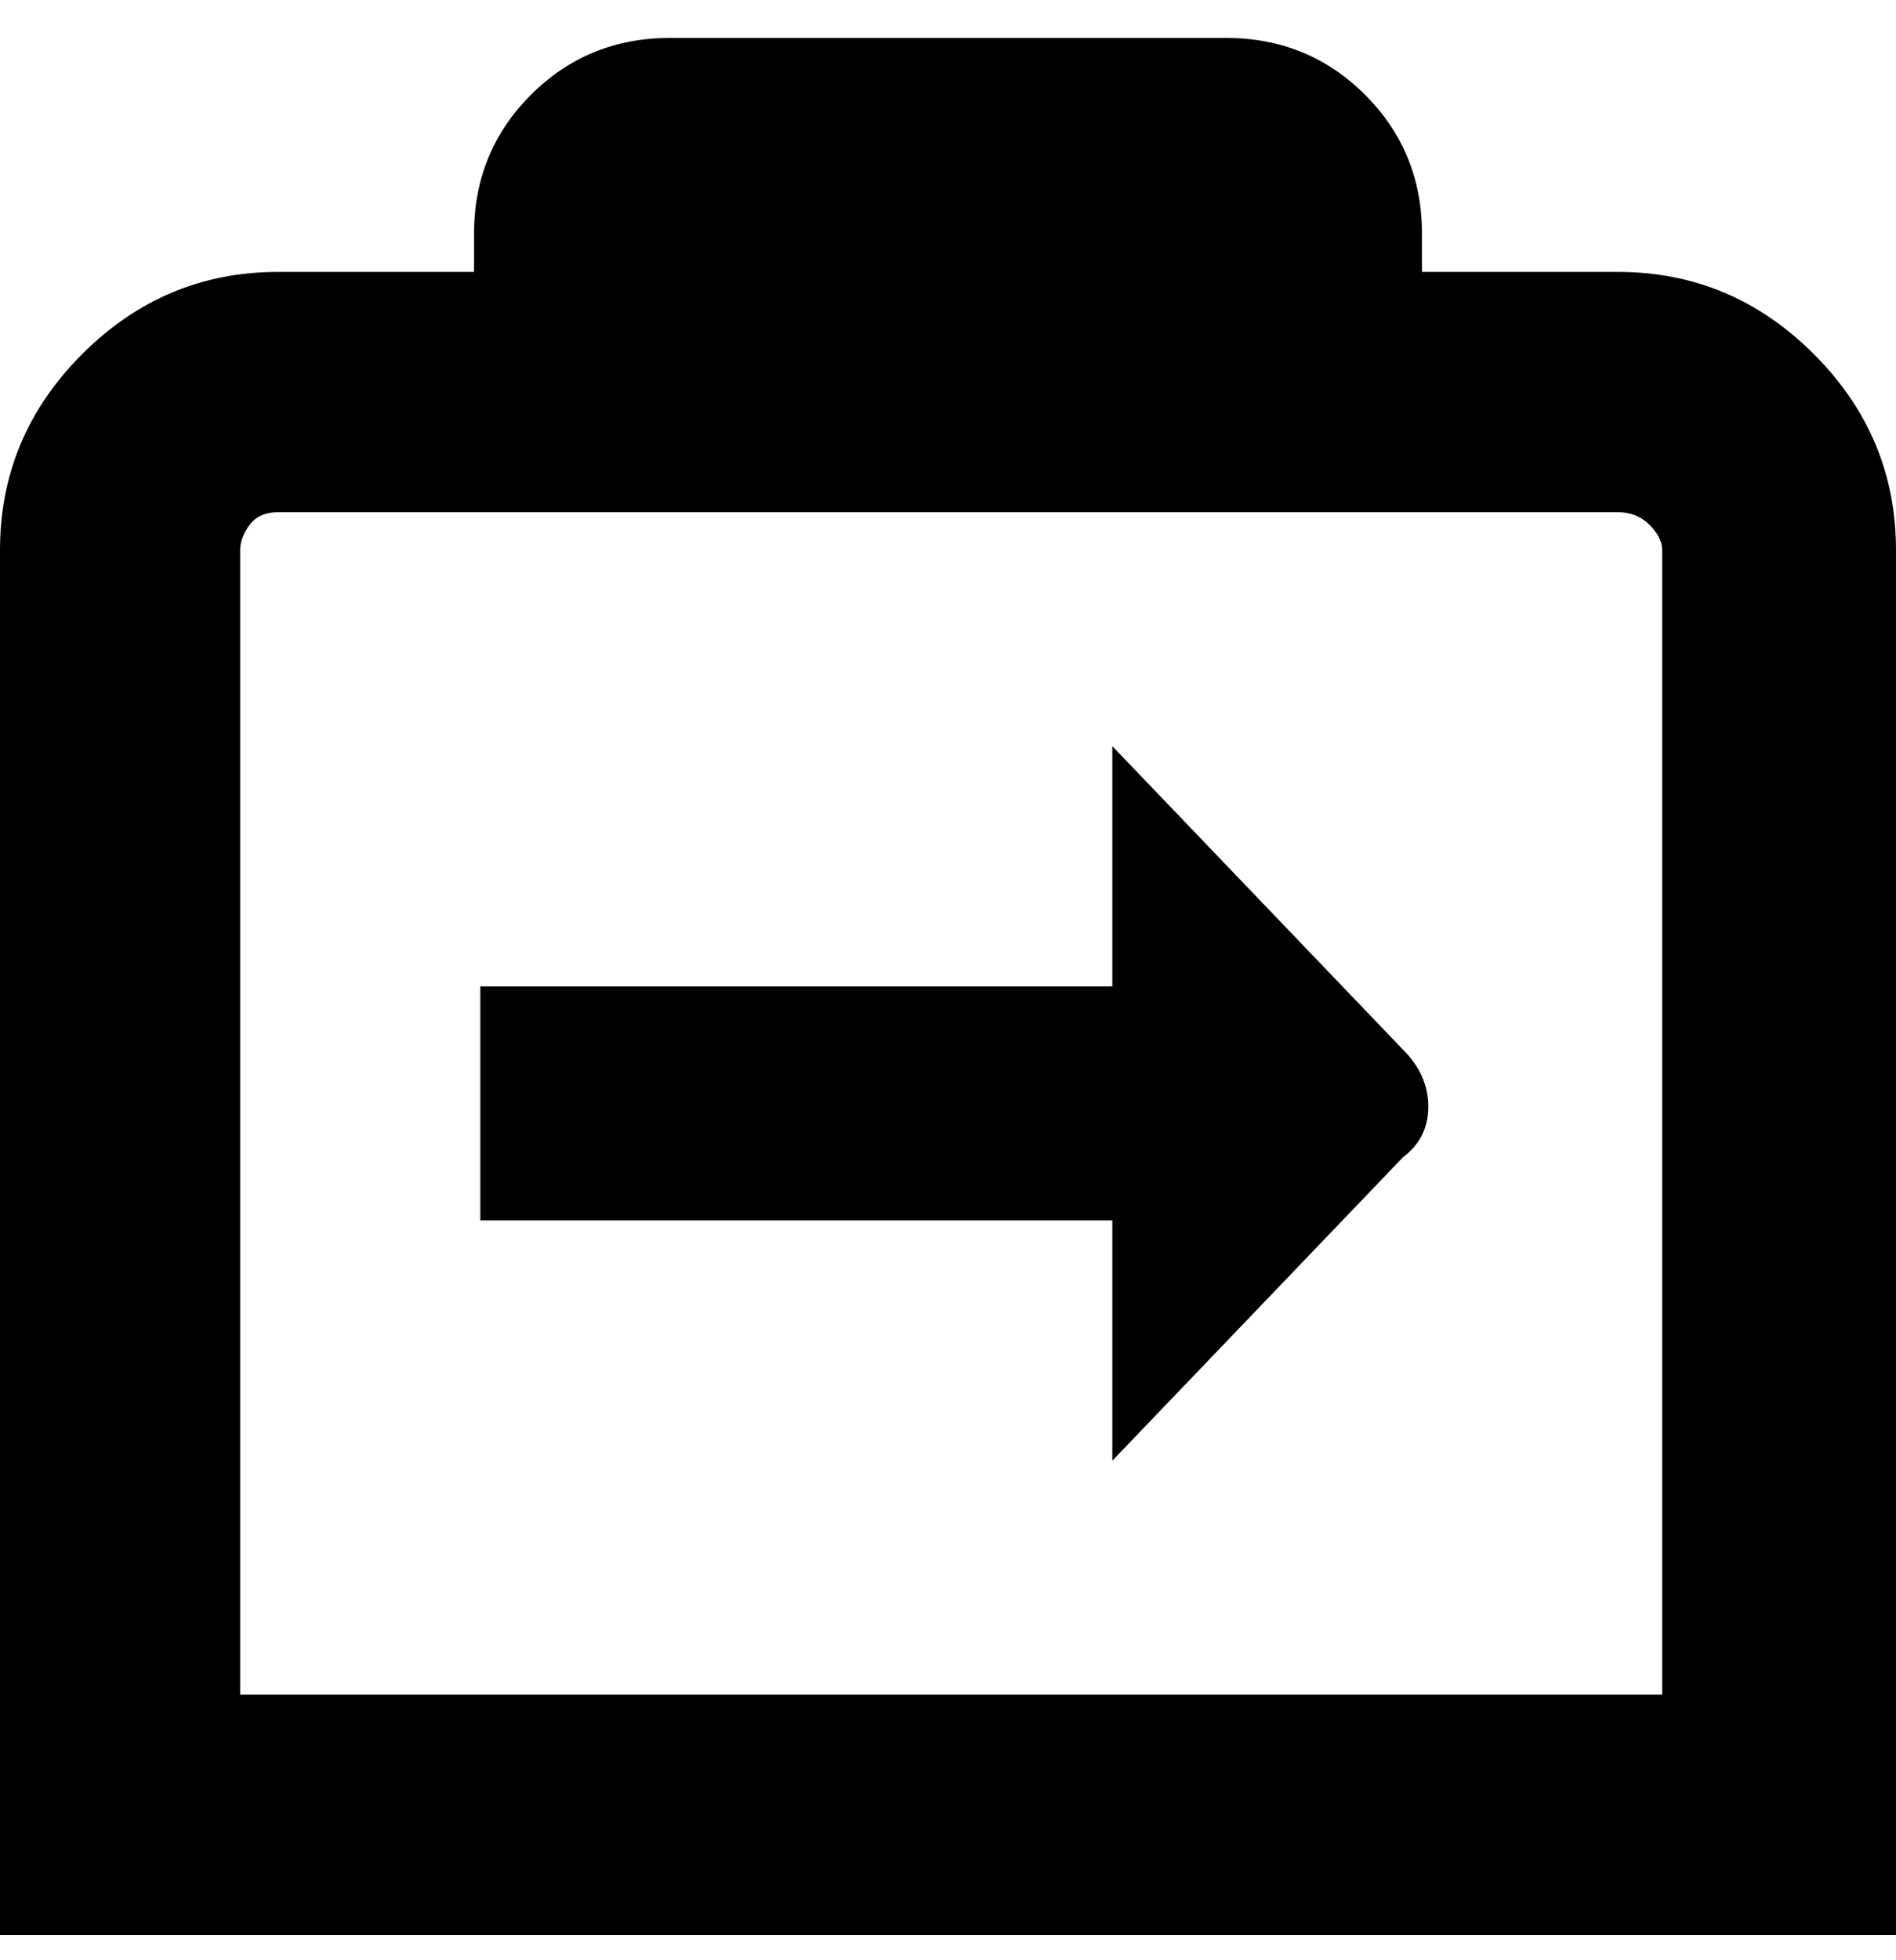 <svg viewBox="0 0 300 310" xmlns="http://www.w3.org/2000/svg"><path d="M256 43h-31v-6q0-13-9-22t-22-9h-88q-13 0-22 9t-9 22v6H44q-18 0-31 13T0 87v219h300V87q0-18-13-31t-31-13zm7 225H38V87q0-2 1.5-4t4.5-2h212q3 0 5 2t2 4v181zm-41-102q4 4 4 9t-4 8l-46 48v-38H76v-37h100v-38l46 48z"/></svg>